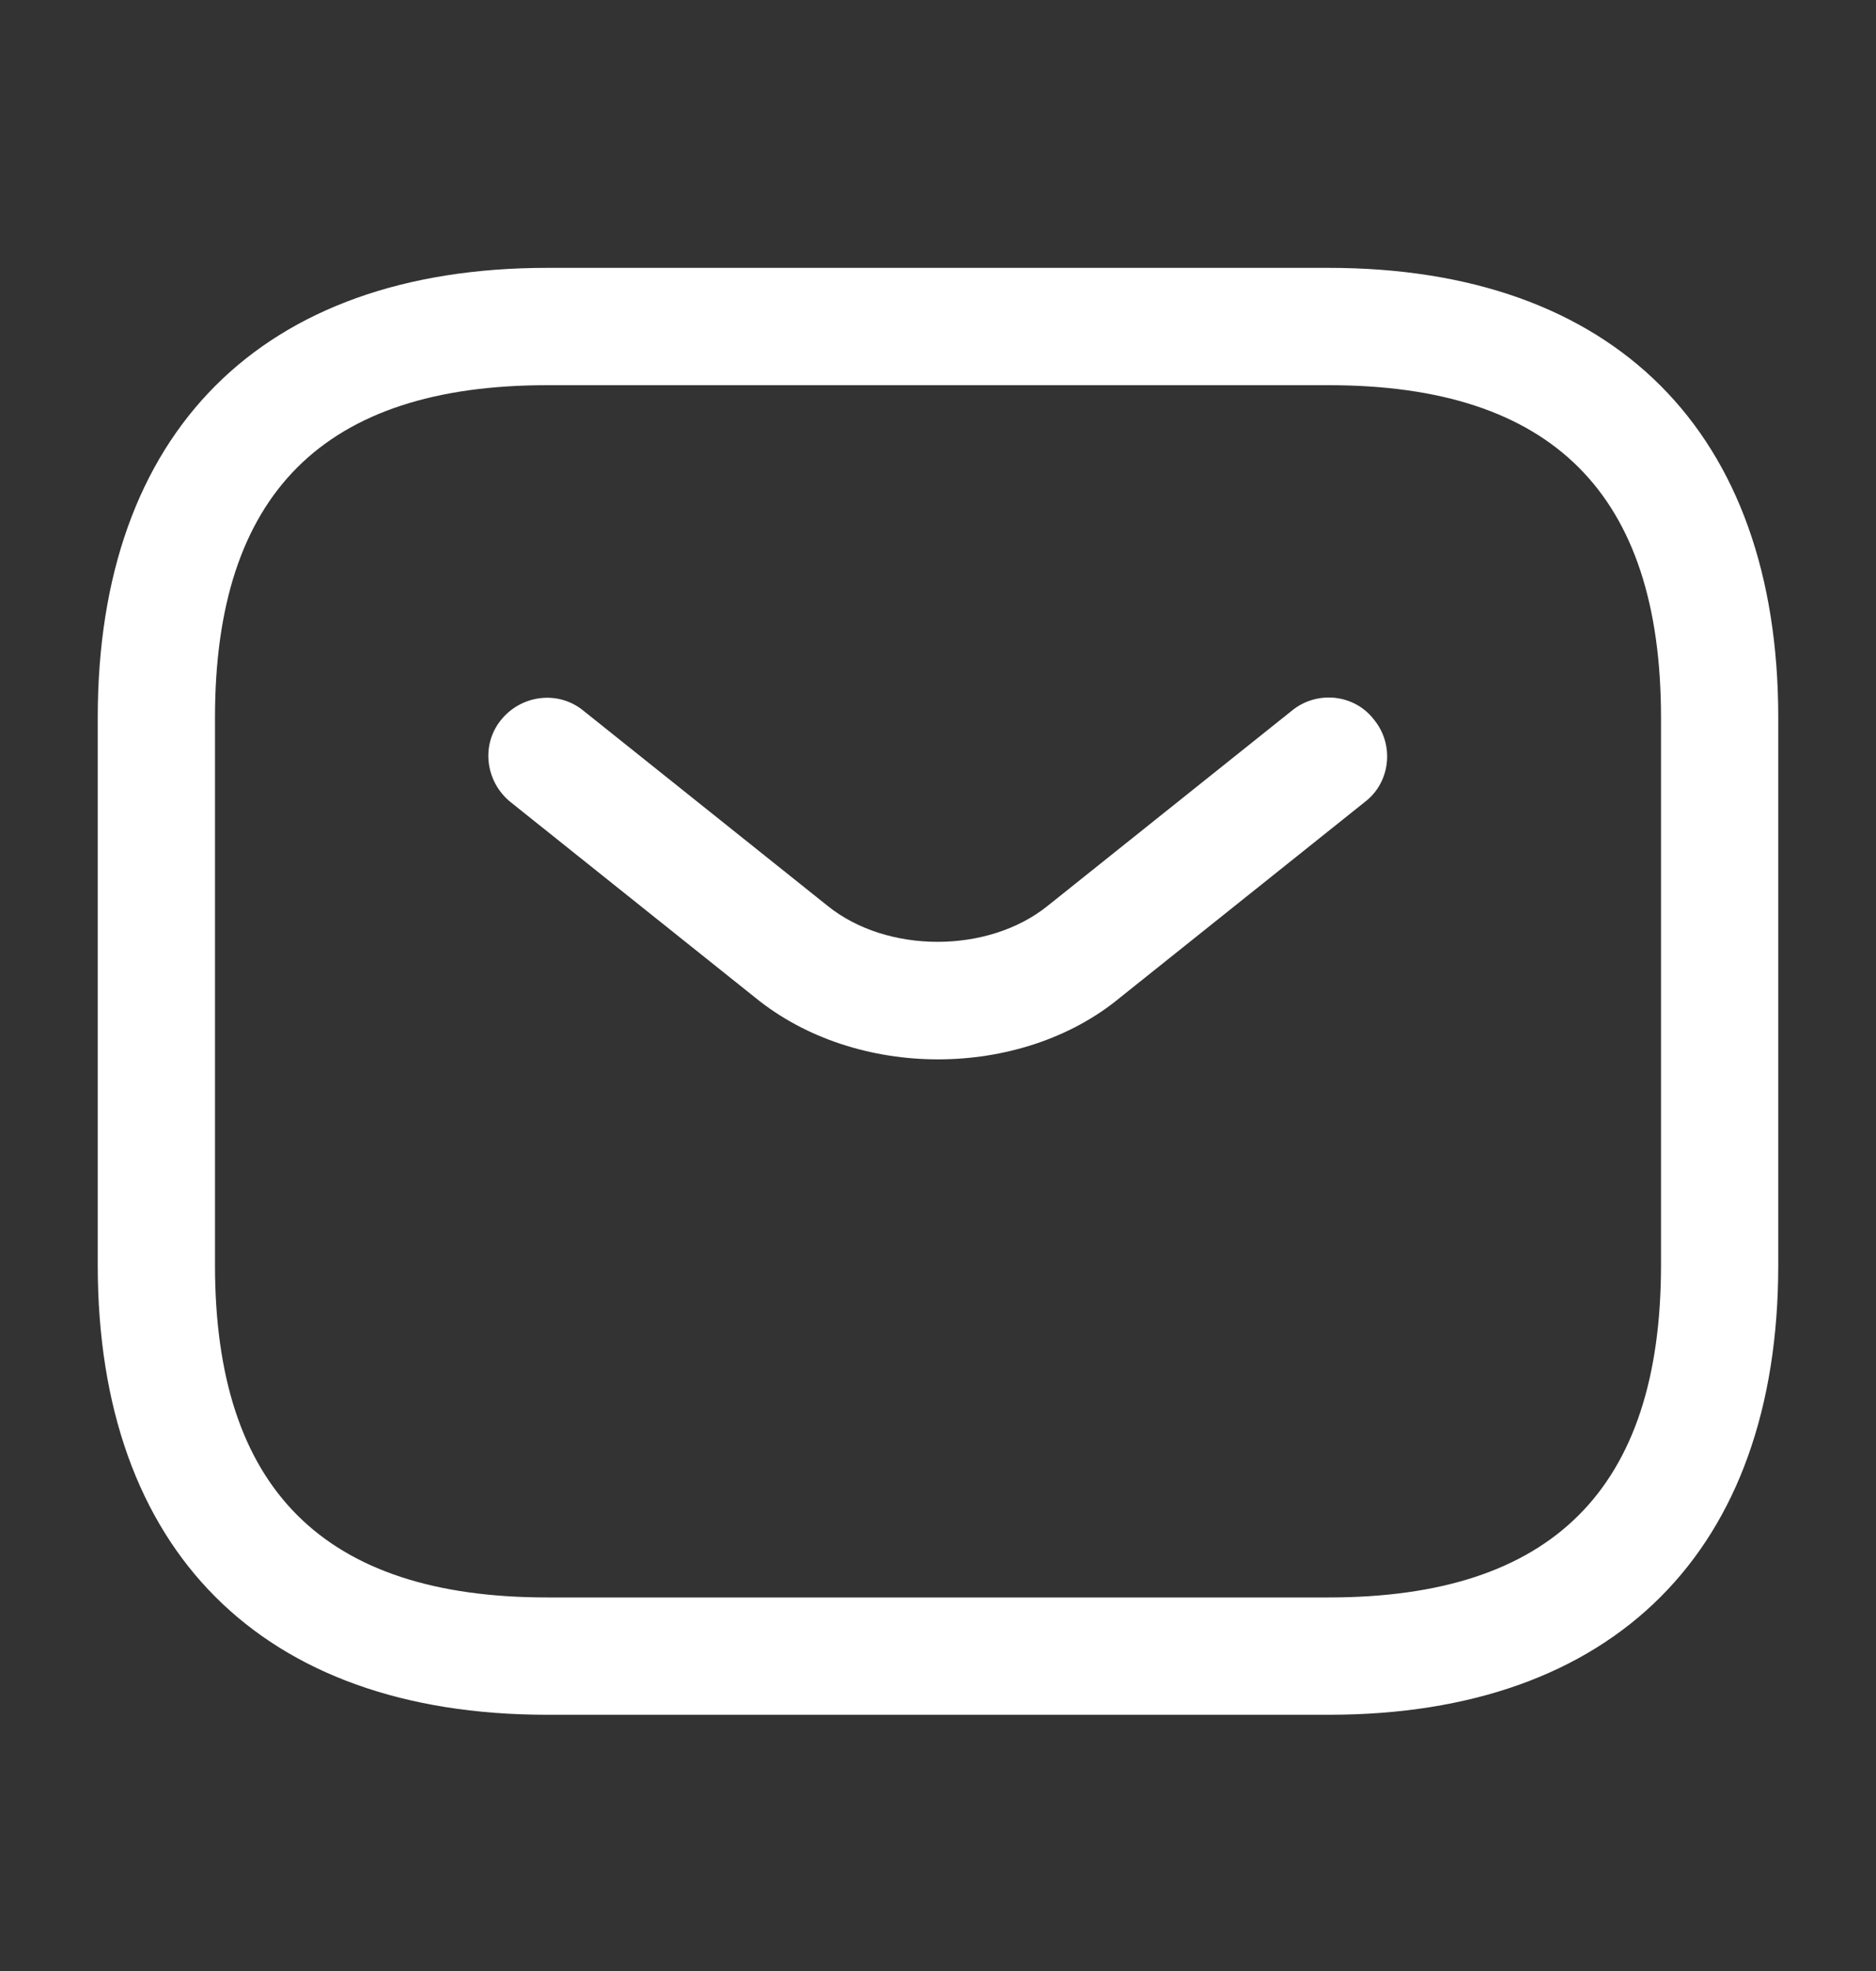 <svg width="20" height="21" viewBox="0 0 20 21" fill="none" xmlns="http://www.w3.org/2000/svg">
<rect x="0" y="0" width="20" height="21" fill="#333333" stroke="none"/>
<path d="M14.166 18.27H5.833C2.792 18.27 1.042 16.52 1.042 13.479V7.645C1.042 4.604 2.792 2.854 5.833 2.854H14.166C17.208 2.854 18.958 4.604 18.958 7.645V13.479C18.958 16.52 17.208 18.27 14.166 18.27ZM5.833 4.104C3.45 4.104 2.292 5.262 2.292 7.645V13.479C2.292 15.862 3.45 17.02 5.833 17.02H14.166C16.55 17.02 17.708 15.862 17.708 13.479V7.645C17.708 5.262 16.55 4.104 14.166 4.104H5.833Z" fill="white"/>
<path d="M10 11.287C9.3 11.287 8.592 11.07 8.05 10.628L5.442 8.545C5.175 8.328 5.125 7.936 5.342 7.67C5.558 7.403 5.95 7.353 6.217 7.57L8.825 9.653C9.458 10.162 10.533 10.162 11.167 9.653L13.775 7.57C14.042 7.353 14.442 7.395 14.65 7.67C14.867 7.936 14.825 8.336 14.55 8.545L11.942 10.628C11.408 11.07 10.7 11.287 10 11.287Z" fill="white"/>
</svg>
